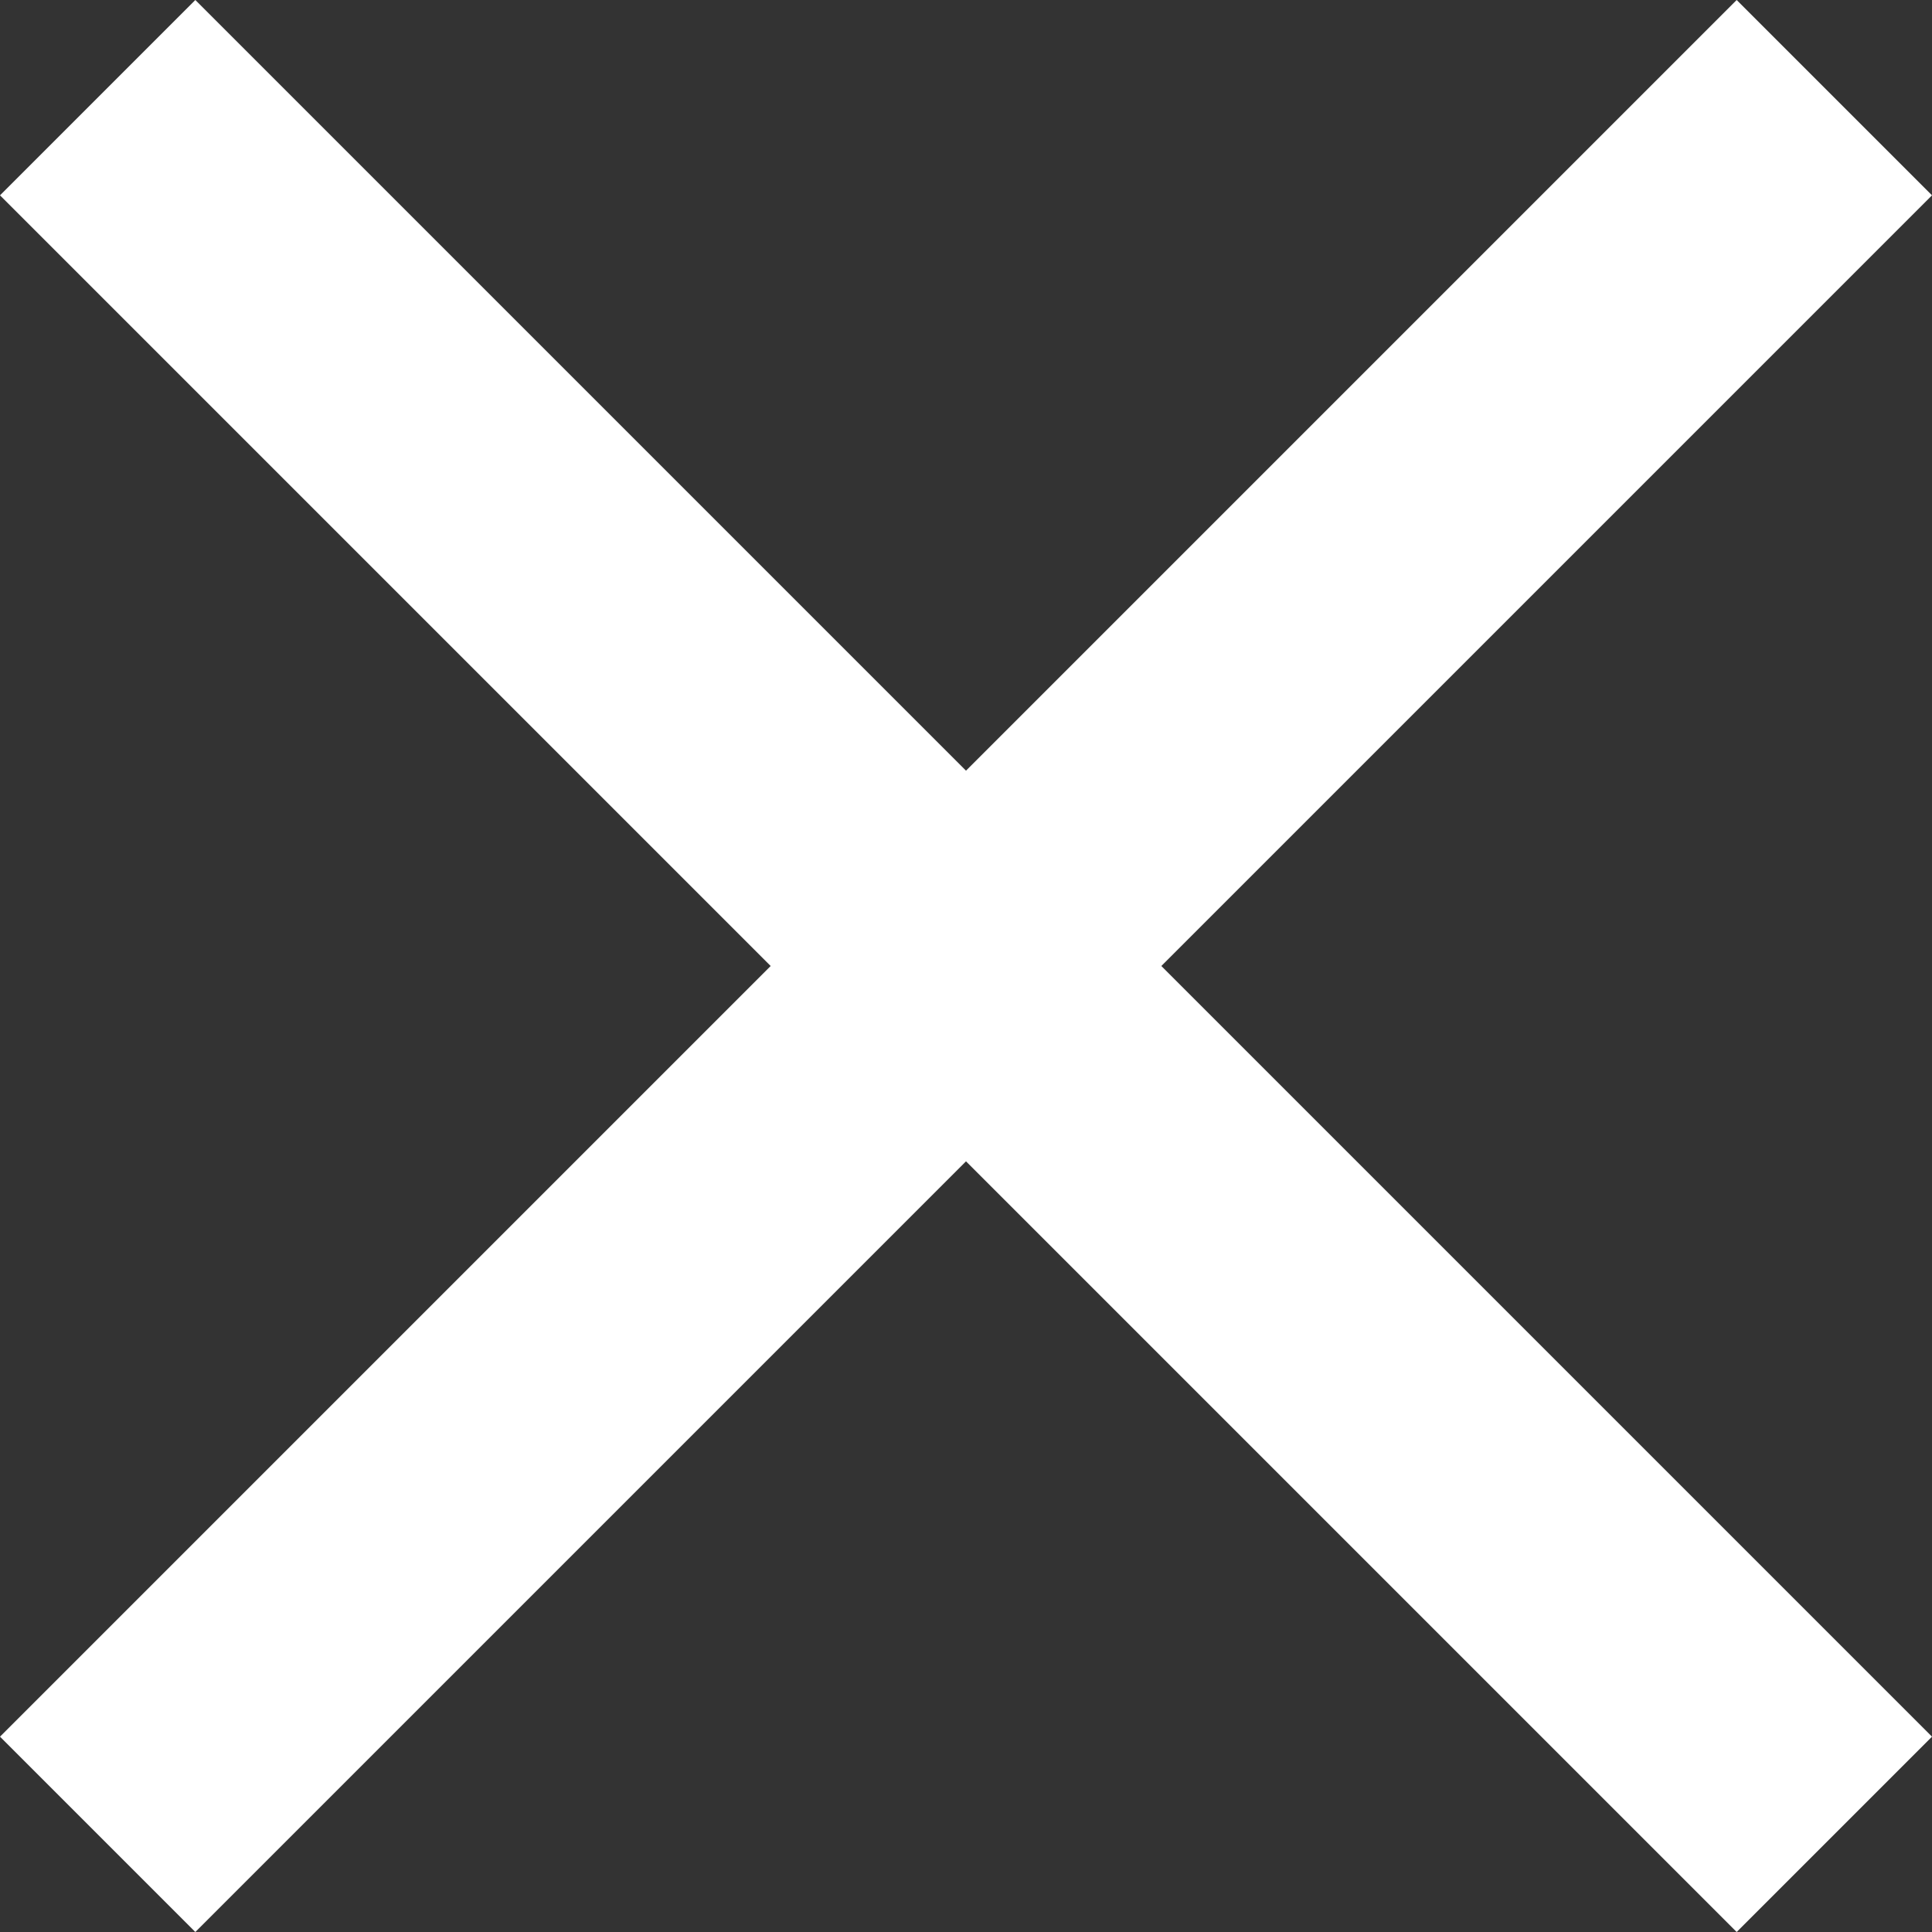 <svg width="10" height="10" viewBox="0 0 10 10" fill="none" xmlns="http://www.w3.org/2000/svg">
<rect x="0" y="0" width="10" height="10" fill="#333333" stroke="none"/>
<path d="M10 1.011L8.989 0L5 3.989L1.011 0L0 1.011L3.989 5L0 8.989L1.011 10L5 6.011L8.989 10L10 8.989L6.011 5L10 1.011Z" fill="white"/>
</svg>
